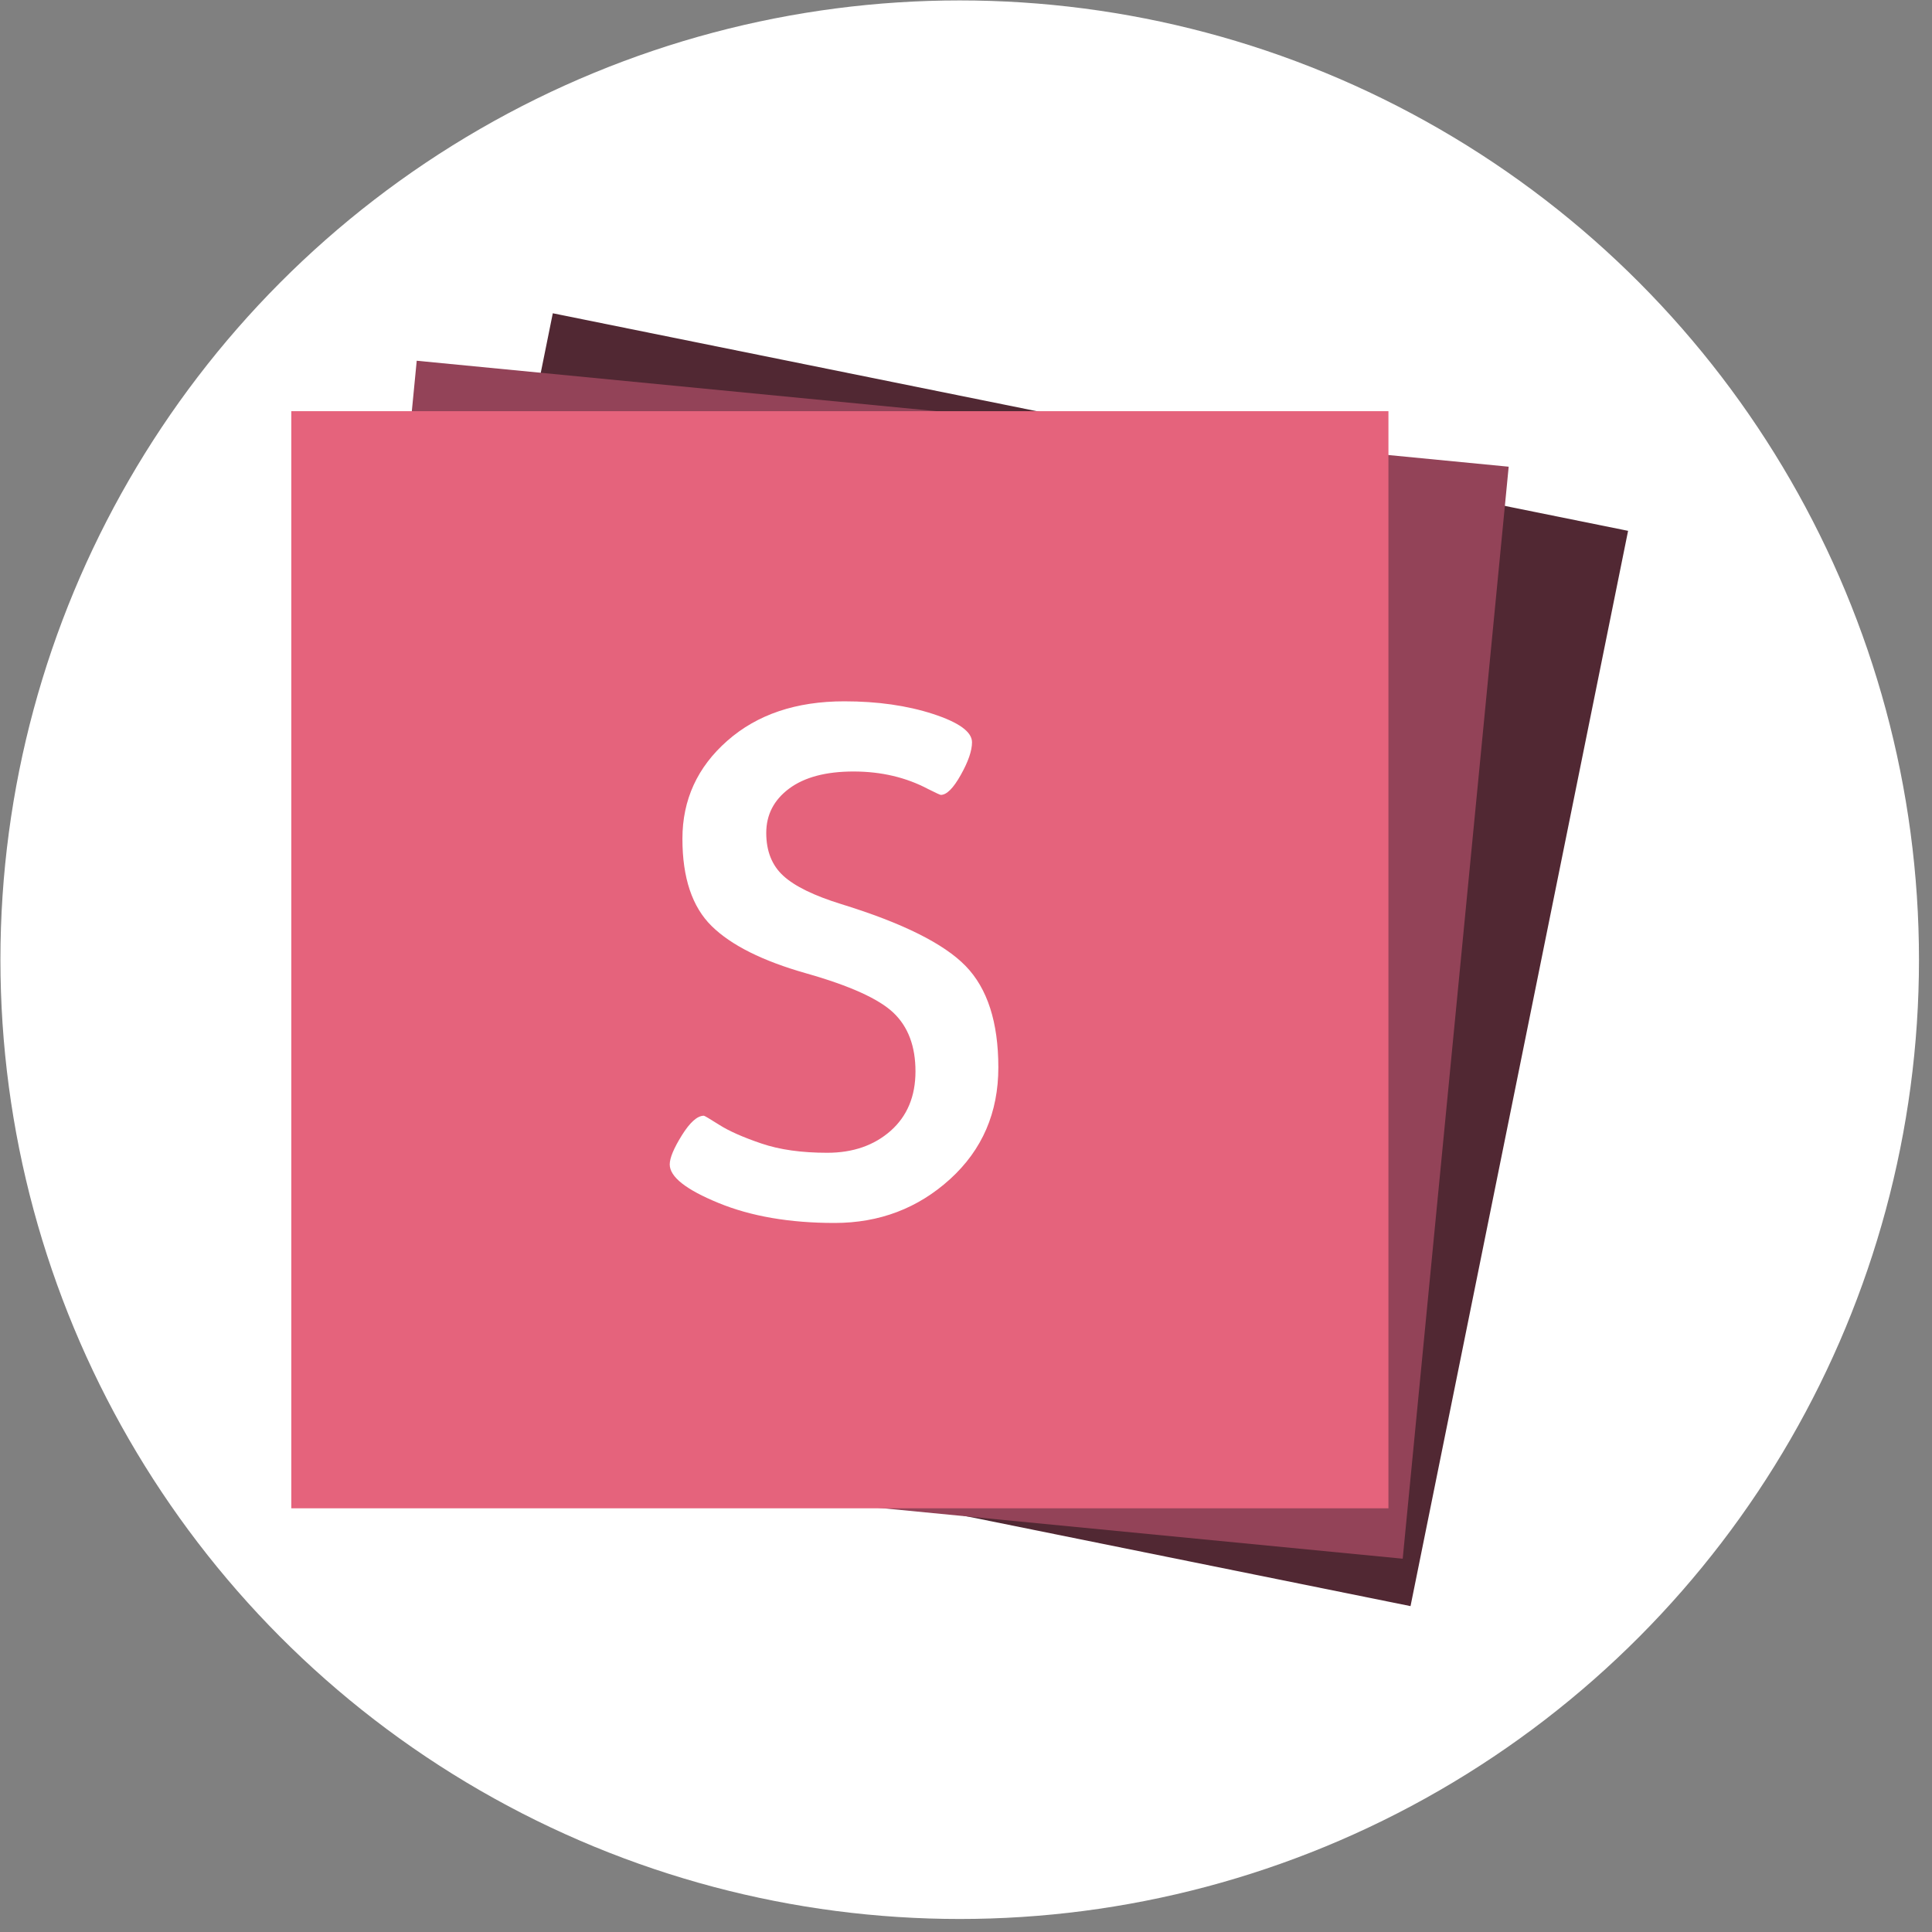<?xml version="1.0" encoding="UTF-8" standalone="no"?><!DOCTYPE svg PUBLIC "-//W3C//DTD SVG 1.1//EN" "http://www.w3.org/Graphics/SVG/1.1/DTD/svg11.dtd"><svg width="100%" height="100%" viewBox="0 0 46 46" version="1.1" xmlns="http://www.w3.org/2000/svg" xmlns:xlink="http://www.w3.org/1999/xlink" xml:space="preserve" xmlns:serif="http://www.serif.com/" style="fill-rule:evenodd;clip-rule:evenodd;stroke-linejoin:round;stroke-miterlimit:2;"><rect x="0" y="0" width="46" height="46" fill="#808080" stroke="none"/><rect id="Artboard5" x="0" y="0" width="45.7" height="45.7" style="fill:none;"/><g><circle cx="22.85" cy="22.85" r="22.84" style="fill:#fff;"/><g><g><path d="M13.162,7.459l25.602,5.18l-5.18,25.602l-25.602,-5.18l5.18,-25.602Z" style="fill:#512833;fill-rule:nonzero;"/><path d="M9.922,8.589l25.999,2.523l-2.523,26l-25.999,-2.523l2.523,-26Z" style="fill:#934358;fill-rule:nonzero;"/><rect x="6.936" y="9.79" width="26.122" height="26.122" style="fill:#e5637c;"/></g><path d="M15.946,27.725c0,-0.154 0.097,-0.386 0.29,-0.696c0.194,-0.31 0.368,-0.464 0.523,-0.464c0.015,-0 0.139,0.073 0.371,0.22c0.232,0.147 0.565,0.294 0.998,0.441c0.434,0.148 0.956,0.221 1.568,0.221c0.611,-0 1.114,-0.174 1.509,-0.522c0.394,-0.349 0.592,-0.821 0.592,-1.417c-0,-0.595 -0.174,-1.06 -0.523,-1.393c-0.348,-0.332 -1.041,-0.646 -2.078,-0.94c-1.037,-0.294 -1.787,-0.669 -2.252,-1.126c-0.464,-0.456 -0.696,-1.149 -0.696,-2.078c-0,-0.929 0.356,-1.706 1.068,-2.333c0.711,-0.627 1.64,-0.94 2.786,-0.94c0.789,-0 1.493,0.1 2.113,0.301c0.618,0.202 0.928,0.426 0.928,0.674c0,0.201 -0.089,0.46 -0.267,0.777c-0.178,0.318 -0.336,0.476 -0.476,0.476c-0.015,0 -0.116,-0.046 -0.301,-0.139c-0.527,-0.279 -1.119,-0.418 -1.777,-0.418c-0.658,0 -1.168,0.136 -1.532,0.406c-0.364,0.271 -0.546,0.624 -0.546,1.057c0,0.433 0.136,0.774 0.407,1.021c0.27,0.248 0.731,0.473 1.381,0.674c1.455,0.449 2.442,0.94 2.96,1.474c0.519,0.534 0.778,1.339 0.778,2.414c0,1.076 -0.383,1.962 -1.149,2.659c-0.766,0.696 -1.683,1.044 -2.751,1.044c-1.068,0 -1.989,-0.158 -2.763,-0.476c-0.774,-0.317 -1.161,-0.622 -1.161,-0.917Z" style="fill:#fff;fill-rule:nonzero;"/></g></g></svg>